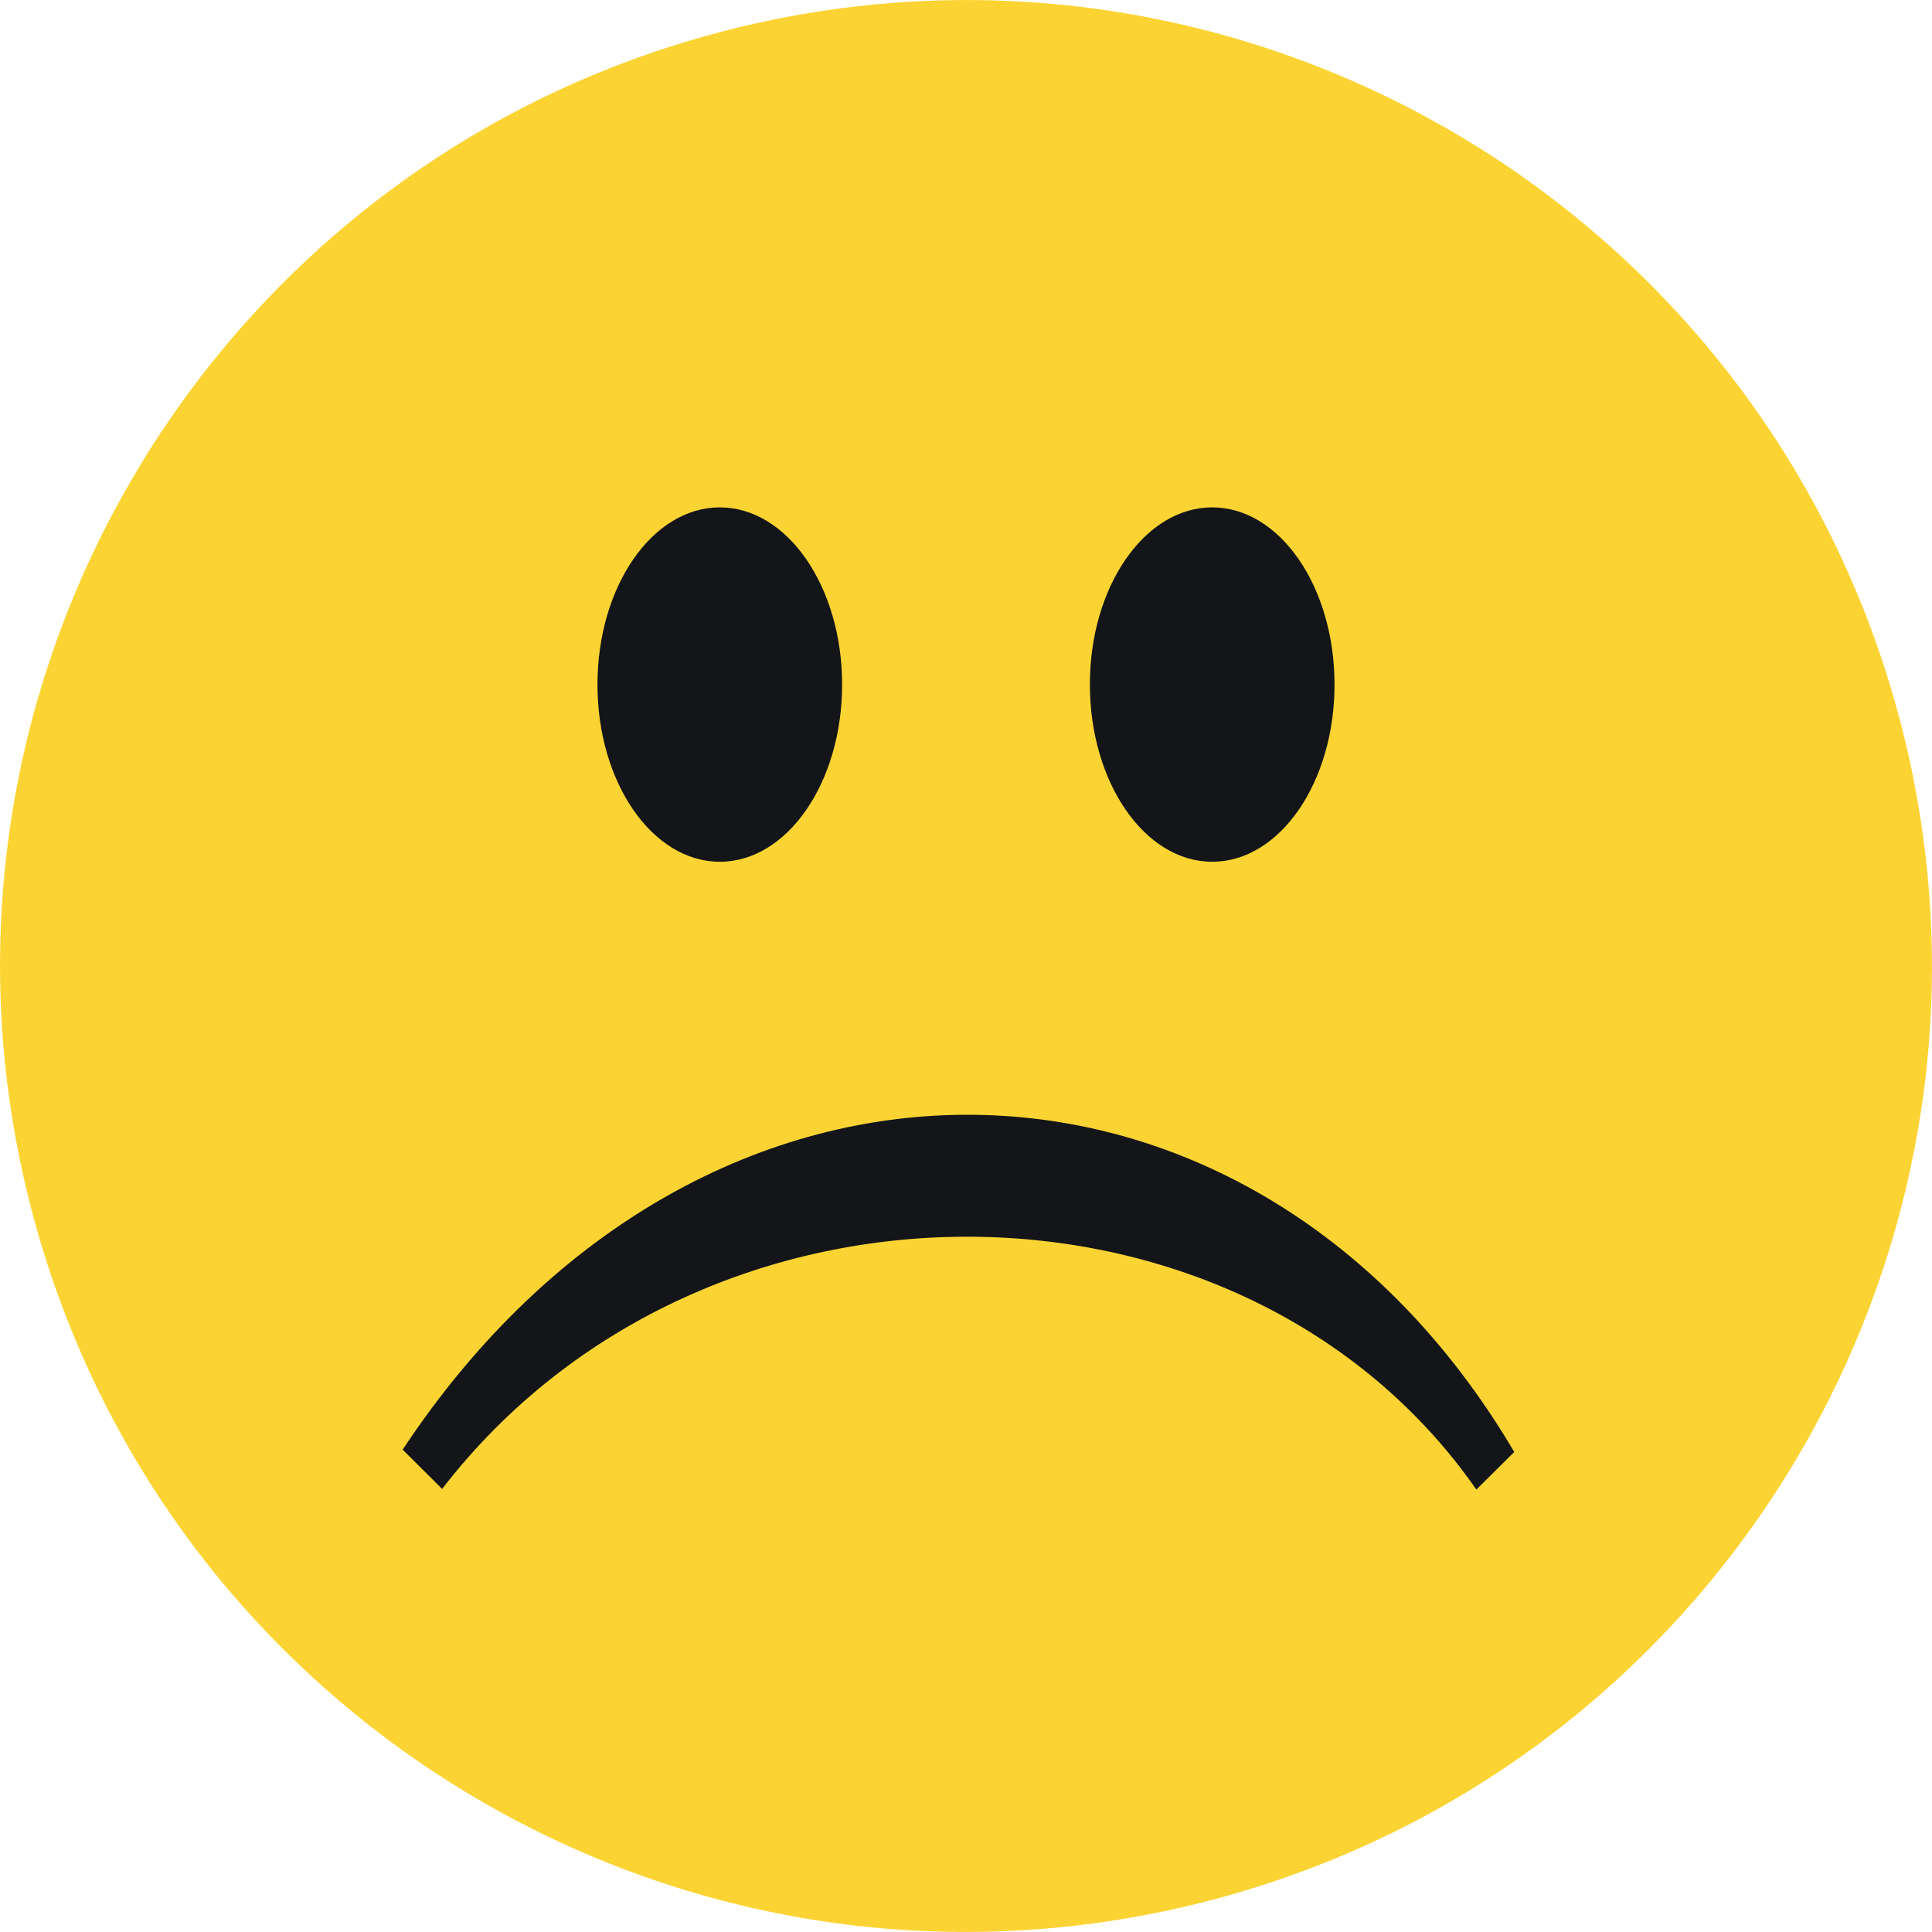 <?xml version="1.0" encoding="utf-8"?><svg version="1.1" id="Layer_1" xmlns="http://www.w3.org/2000/svg" xmlns:xlink="http://www.w3.org/1999/xlink" x="0px" y="0px" viewBox="0 0 122.88 122.88" style="enable-background:new 0 0 122.88 122.88" xml:space="preserve"><style type="text/css">.st0{fill-rule:evenodd;clip-rule:evenodd;fill:#FBD433;} .st1{fill-rule:evenodd;clip-rule:evenodd;fill:#141518;}</style><g><path class="st0" d="M45.54,2.11c32.77-8.78,66.45,10.67,75.23,43.43c8.78,32.77-10.67,66.45-43.43,75.23 c-32.77,8.78-66.45-10.67-75.23-43.43C-6.67,44.57,12.77,10.89,45.54,2.11L45.54,2.11z"/><path class="st1" d="M45.78,32.27c4.3,0,7.78,5.05,7.78,11.27c0,6.22-3.48,11.27-7.78,11.27c-4.3,0-7.78-5.05-7.78-11.27 C38,37.32,41.48,32.27,45.78,32.27L45.78,32.27z M28.12,94.7c16.69-21.63,51.01-21.16,65.78,0.04l2.41-2.39 c-16.54-28.07-51.56-29.07-70.7-0.15L28.12,94.7L28.12,94.7z M77.1,32.27c4.3,0,7.78,5.05,7.78,11.27c0,6.22-3.48,11.27-7.78,11.27 c-4.3,0-7.78-5.05-7.78-11.27C69.31,37.32,72.8,32.27,77.1,32.27L77.1,32.27z"/></g></svg>